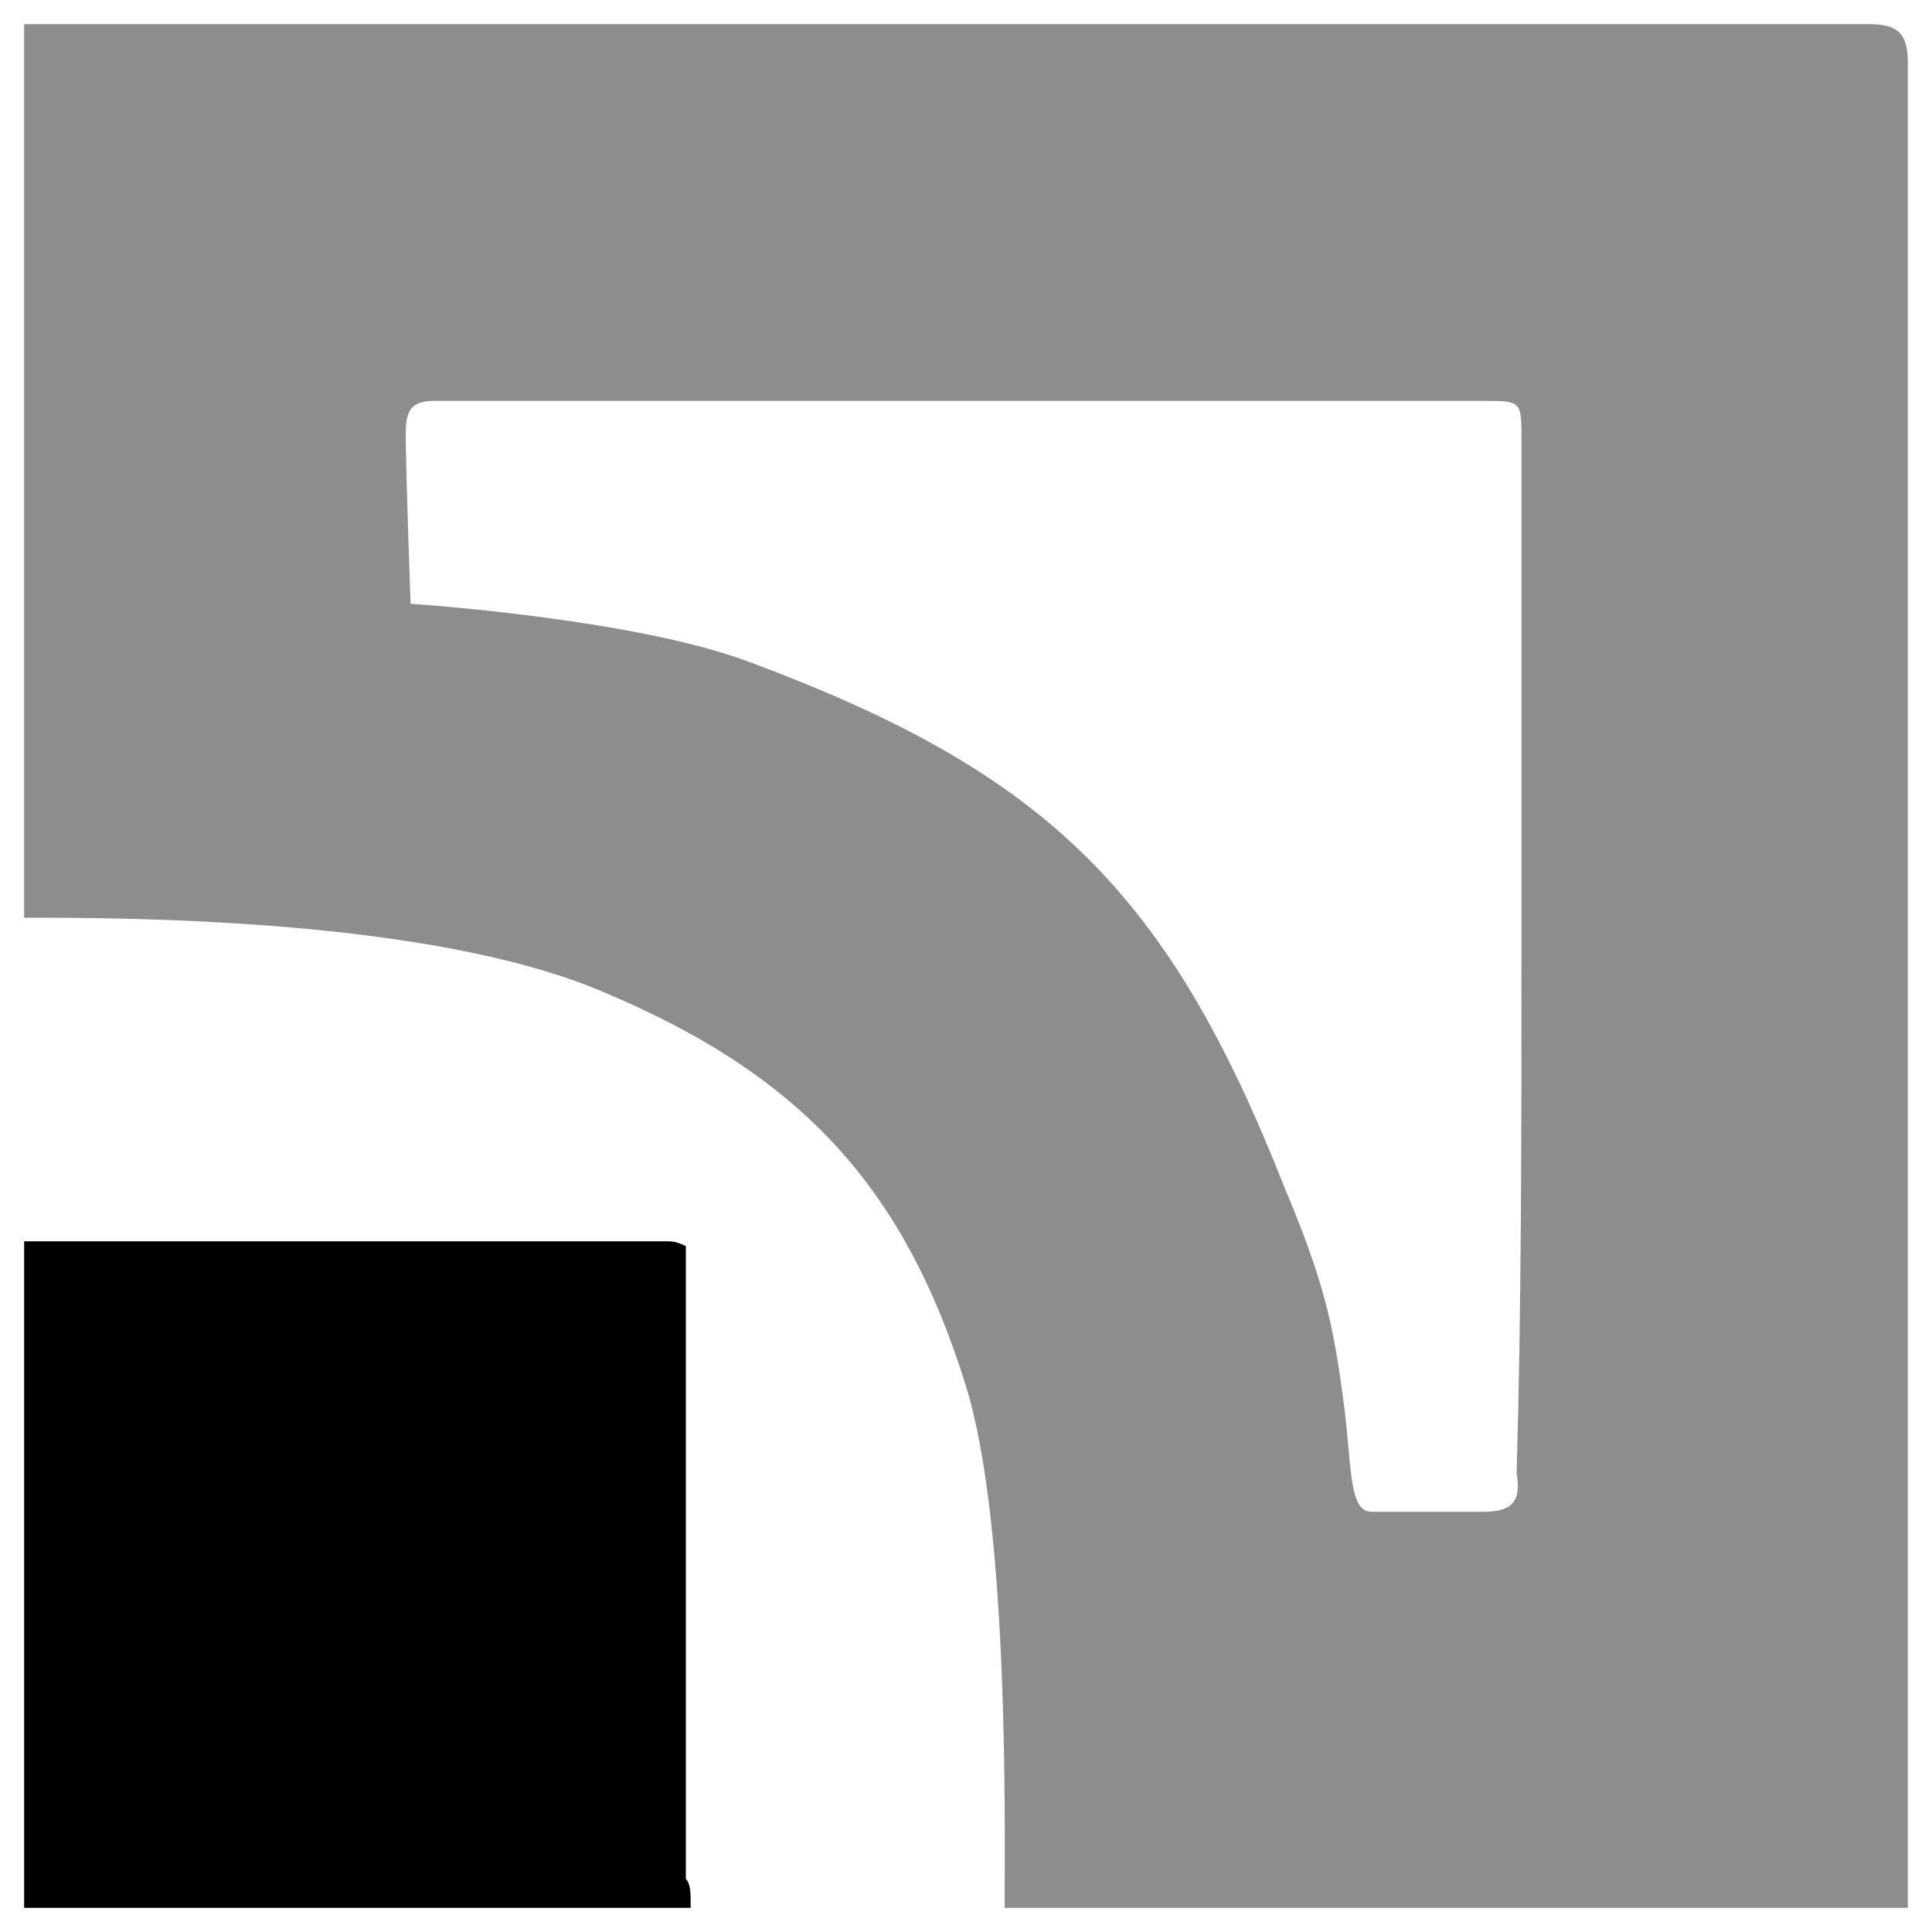 <?xml version="1.0" encoding="utf-8"?>
<svg version="1.1" id="%u0421%u043B%u043E%u0439_1" xmlns="http://www.w3.org/2000/svg" xmlns:xlink="http://www.w3.org/1999/xlink" x="0px" y="0px"
	 viewBox="0 0 40 40" style="enable-background:new 0 0 40 40;" xml:space="preserve">
<style type="text/css">
	.st0{fill:#8d8d8d;}
</style>
<g id="XMLID_286_">
	<path id="XMLID_288_" class="st0" d="M0.5,19c0-6.3,0-12.2,0-18.5c0.3,0,0.5,0,0.8,0c12.5,0,24.9,0,37.4,0c0.6,0,0.8,0.2,0.8,0.8
		c0,12.5,0,24.9,0,37.4c0,0.3,0,0.5,0,0.8c-6.3,0-12.4,0-18.7,0c0-1.6,0.1-7.9-0.8-10.8c-1.3-4.2-3.5-6.5-7.6-8.2
		C8.8,19,2.5,19,0.5,19z M31.5,19.9c0-3.6,0-7.2,0-10.8c0-0.8,0-0.8-0.8-0.8c-6.2,0-12.3,0-18.5,0c-1.1,0-2.1,0-3.2,0
		C8.5,8.3,8.4,8.5,8.4,9c0,0.7,0.1,3.5,0.1,3.5s4.6,0.3,7,1.2c6.2,2.3,8.7,4.8,11.1,10.9c0.8,1.9,1,2.8,1.2,4.3
		c0.2,1.4,0.1,2.4,0.6,2.4c0.7,0,1.7,0,2.3,0c0.6,0,0.8-0.2,0.7-0.8C31.5,27.1,31.5,23.5,31.5,19.9z"/>
	<path id="XMLID_287_" d="M14.3,39.5c-4.6,0-9.2,0-13.8,0c0-4.6,0-9.2,0-13.8c0.1,0,0.2,0,0.3,0c4.3,0,8.7,0,13,0
		c0.1,0,0.2,0,0.4,0.1c0,0.2,0,0.5,0,0.7c0,4.1,0,8.3,0,12.4C14.3,39,14.3,39.2,14.3,39.5z"/>
</g>
</svg>

